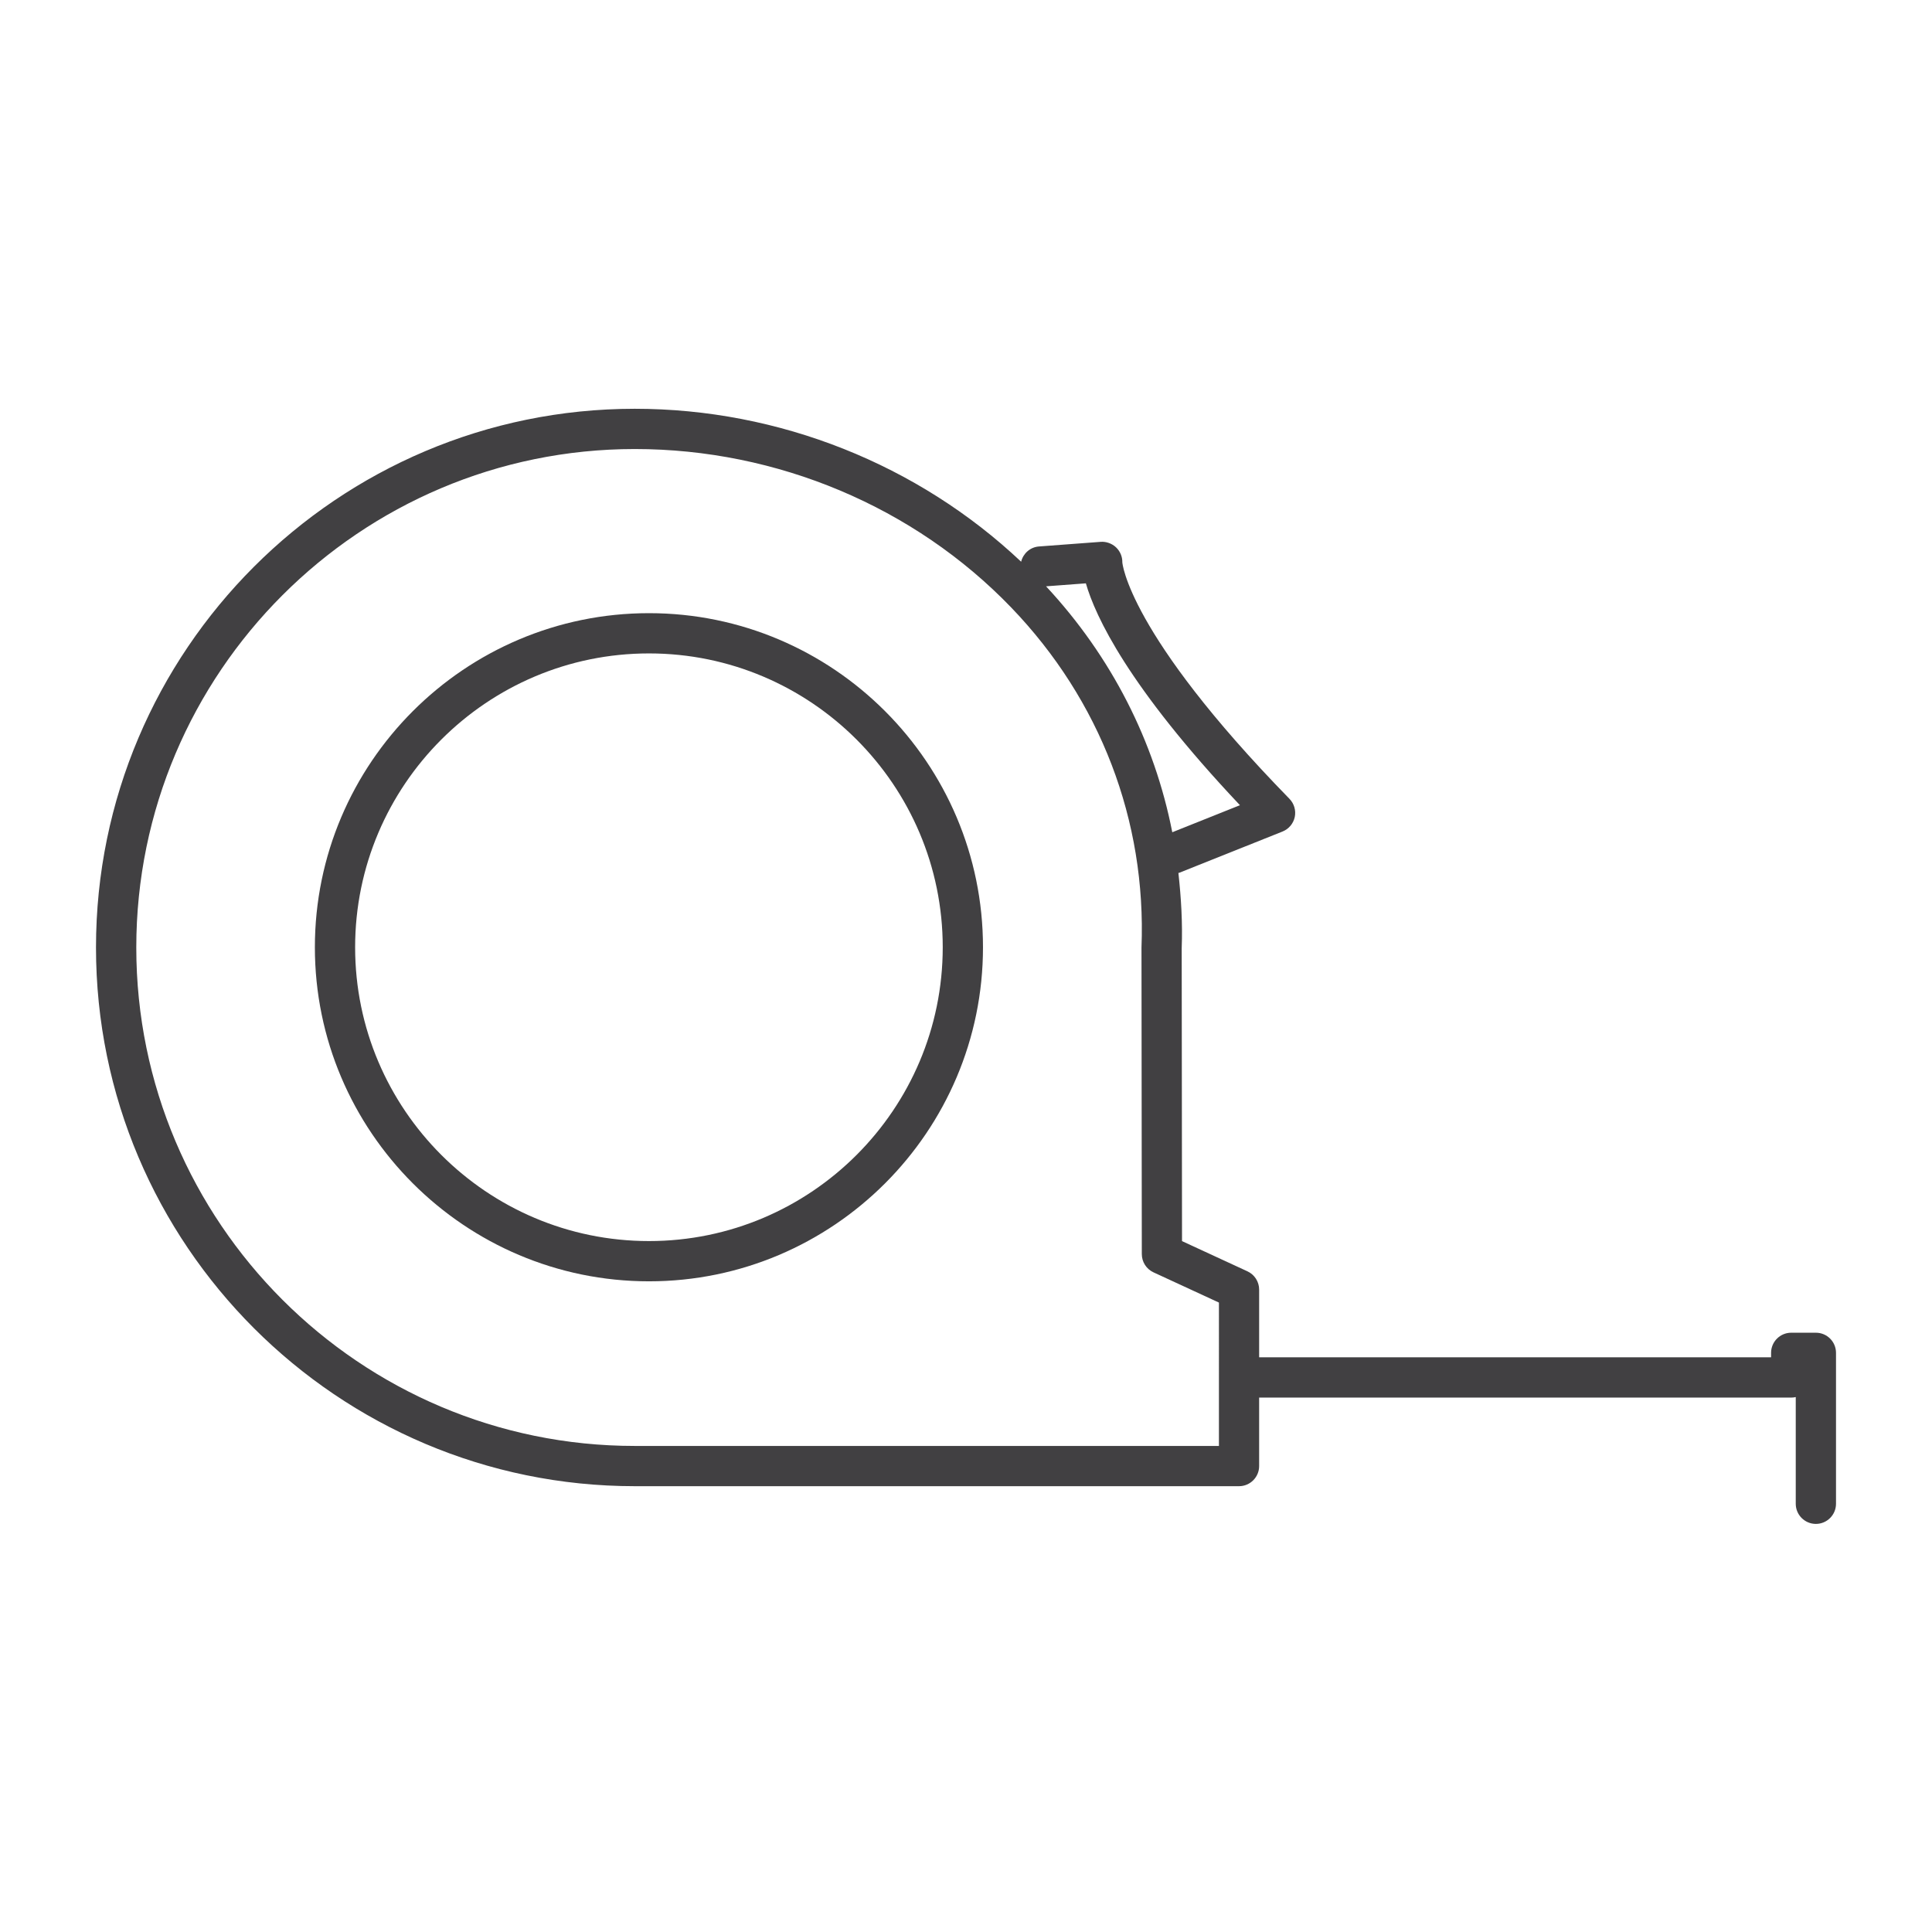 <?xml version="1.0" encoding="utf-8"?>
<!-- Generator: Adobe Illustrator 16.0.0, SVG Export Plug-In . SVG Version: 6.00 Build 0)  -->
<!DOCTYPE svg PUBLIC "-//W3C//DTD SVG 1.1//EN" "http://www.w3.org/Graphics/SVG/1.1/DTD/svg11.dtd">
<svg version="1.1" id="Layer_1" xmlns="http://www.w3.org/2000/svg" xmlns:xlink="http://www.w3.org/1999/xlink" x="0px" y="0px"
	 width="48px" height="48px" viewBox="0 0 48 48" enable-background="new 0 0 48 48" xml:space="preserve">
<g>
	<path fill="#414042" d="M45.115,33.111h-0.613c-0.276,0-0.5,0.224-0.5,0.5v0.111H31.283v-1.682c0-0.195-0.113-0.372-0.29-0.454
		l-1.626-0.751l-0.008-7.275c0.024-0.632-0.014-1.255-0.082-1.872c0.007-0.003,0.015-0.001,0.021-0.004l2.566-1.025
		c0.155-0.062,0.269-0.197,0.304-0.36c0.034-0.163-0.015-0.333-0.132-0.453c-4.029-4.128-4.151-5.873-4.152-5.873
		c0.003-0.142-0.054-0.277-0.156-0.374c-0.102-0.098-0.251-0.148-0.381-0.137l-1.535,0.115c-0.221,0.017-0.392,0.176-0.442,0.379
		c-2.558-2.414-6.012-3.8-9.6-3.8c-7.381,0-13.385,6.004-13.385,13.385c0,7.379,6.004,13.383,13.385,13.383h15.013
		c0.276,0,0.5-0.224,0.5-0.5v-1.701h13.219c0.039,0,0.077-0.005,0.113-0.013v2.651c0,0.276,0.224,0.5,0.5,0.5s0.5-0.224,0.5-0.5
		v-3.75C45.615,33.335,45.392,33.111,45.115,33.111z M30.806,20.005l-1.681,0.672c-0.443-2.261-1.511-4.363-3.136-6.11l0.989-0.074
		C27.213,15.308,28.023,17.056,30.806,20.005z M30.283,35.924H15.771c-6.829,0-12.385-5.555-12.385-12.383
		c0-6.83,5.556-12.385,12.385-12.385c3.538,0,6.946,1.436,9.353,3.938c2.211,2.299,3.359,5.292,3.236,8.448l0.008,7.616
		c0,0.194,0.113,0.371,0.29,0.453l1.626,0.751V35.924z"/>
	<path fill="#414042" d="M16.124,15.234c-4.577,0-8.301,3.724-8.301,8.301c0,4.576,3.724,8.299,8.301,8.299
		c4.575,0,8.298-3.723,8.298-8.299C24.422,18.958,20.699,15.234,16.124,15.234z M16.124,30.834c-4.025,0-7.301-3.274-7.301-7.299
		c0-4.026,3.275-7.301,7.301-7.301c4.024,0,7.298,3.275,7.298,7.301C23.422,27.56,20.148,30.834,16.124,30.834z"/>
</g>
</svg>
